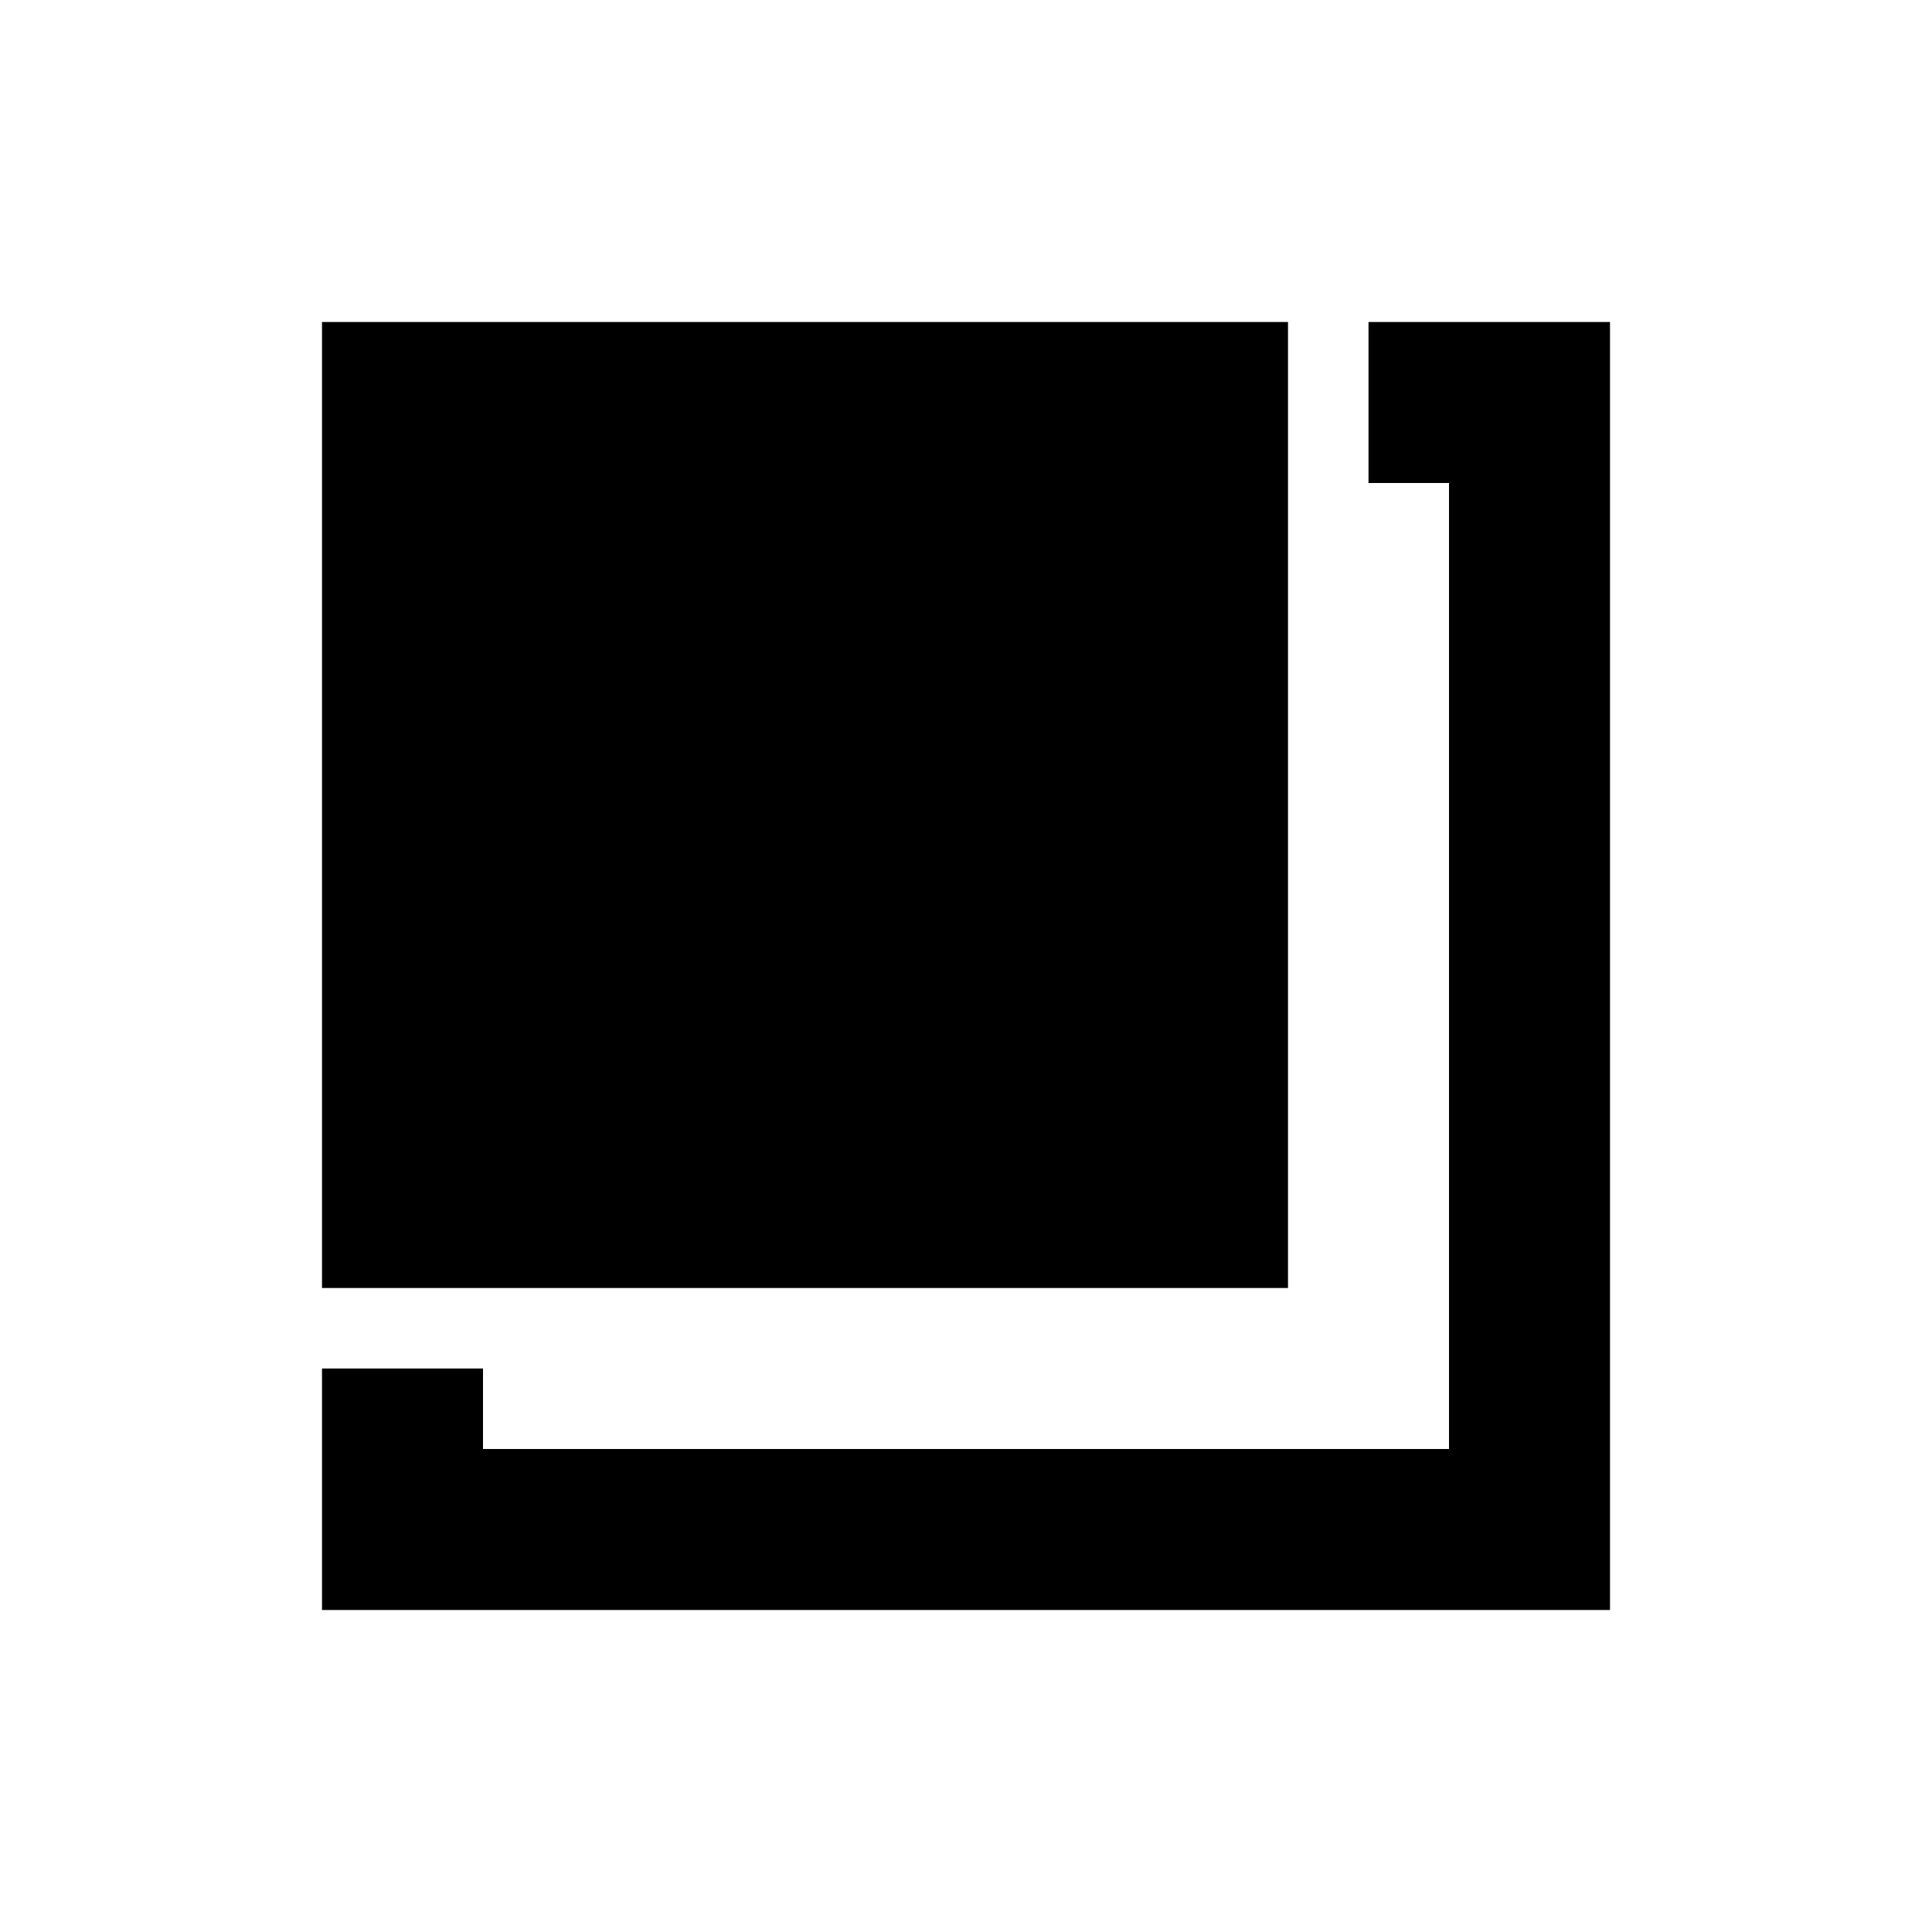 <svg xmlns="http://www.w3.org/2000/svg" viewBox="0 0 24 24"><defs><style>.cls-1{fill:none;}</style></defs><g id="icons-draft"><g id="released"><rect id="margin" class="cls-1" width="24" height="24"/><path id="icon" d="M20,4V20H4V17H6v1H18V6H17V4ZM16,4H4V16H16Z"/></g></g></svg>